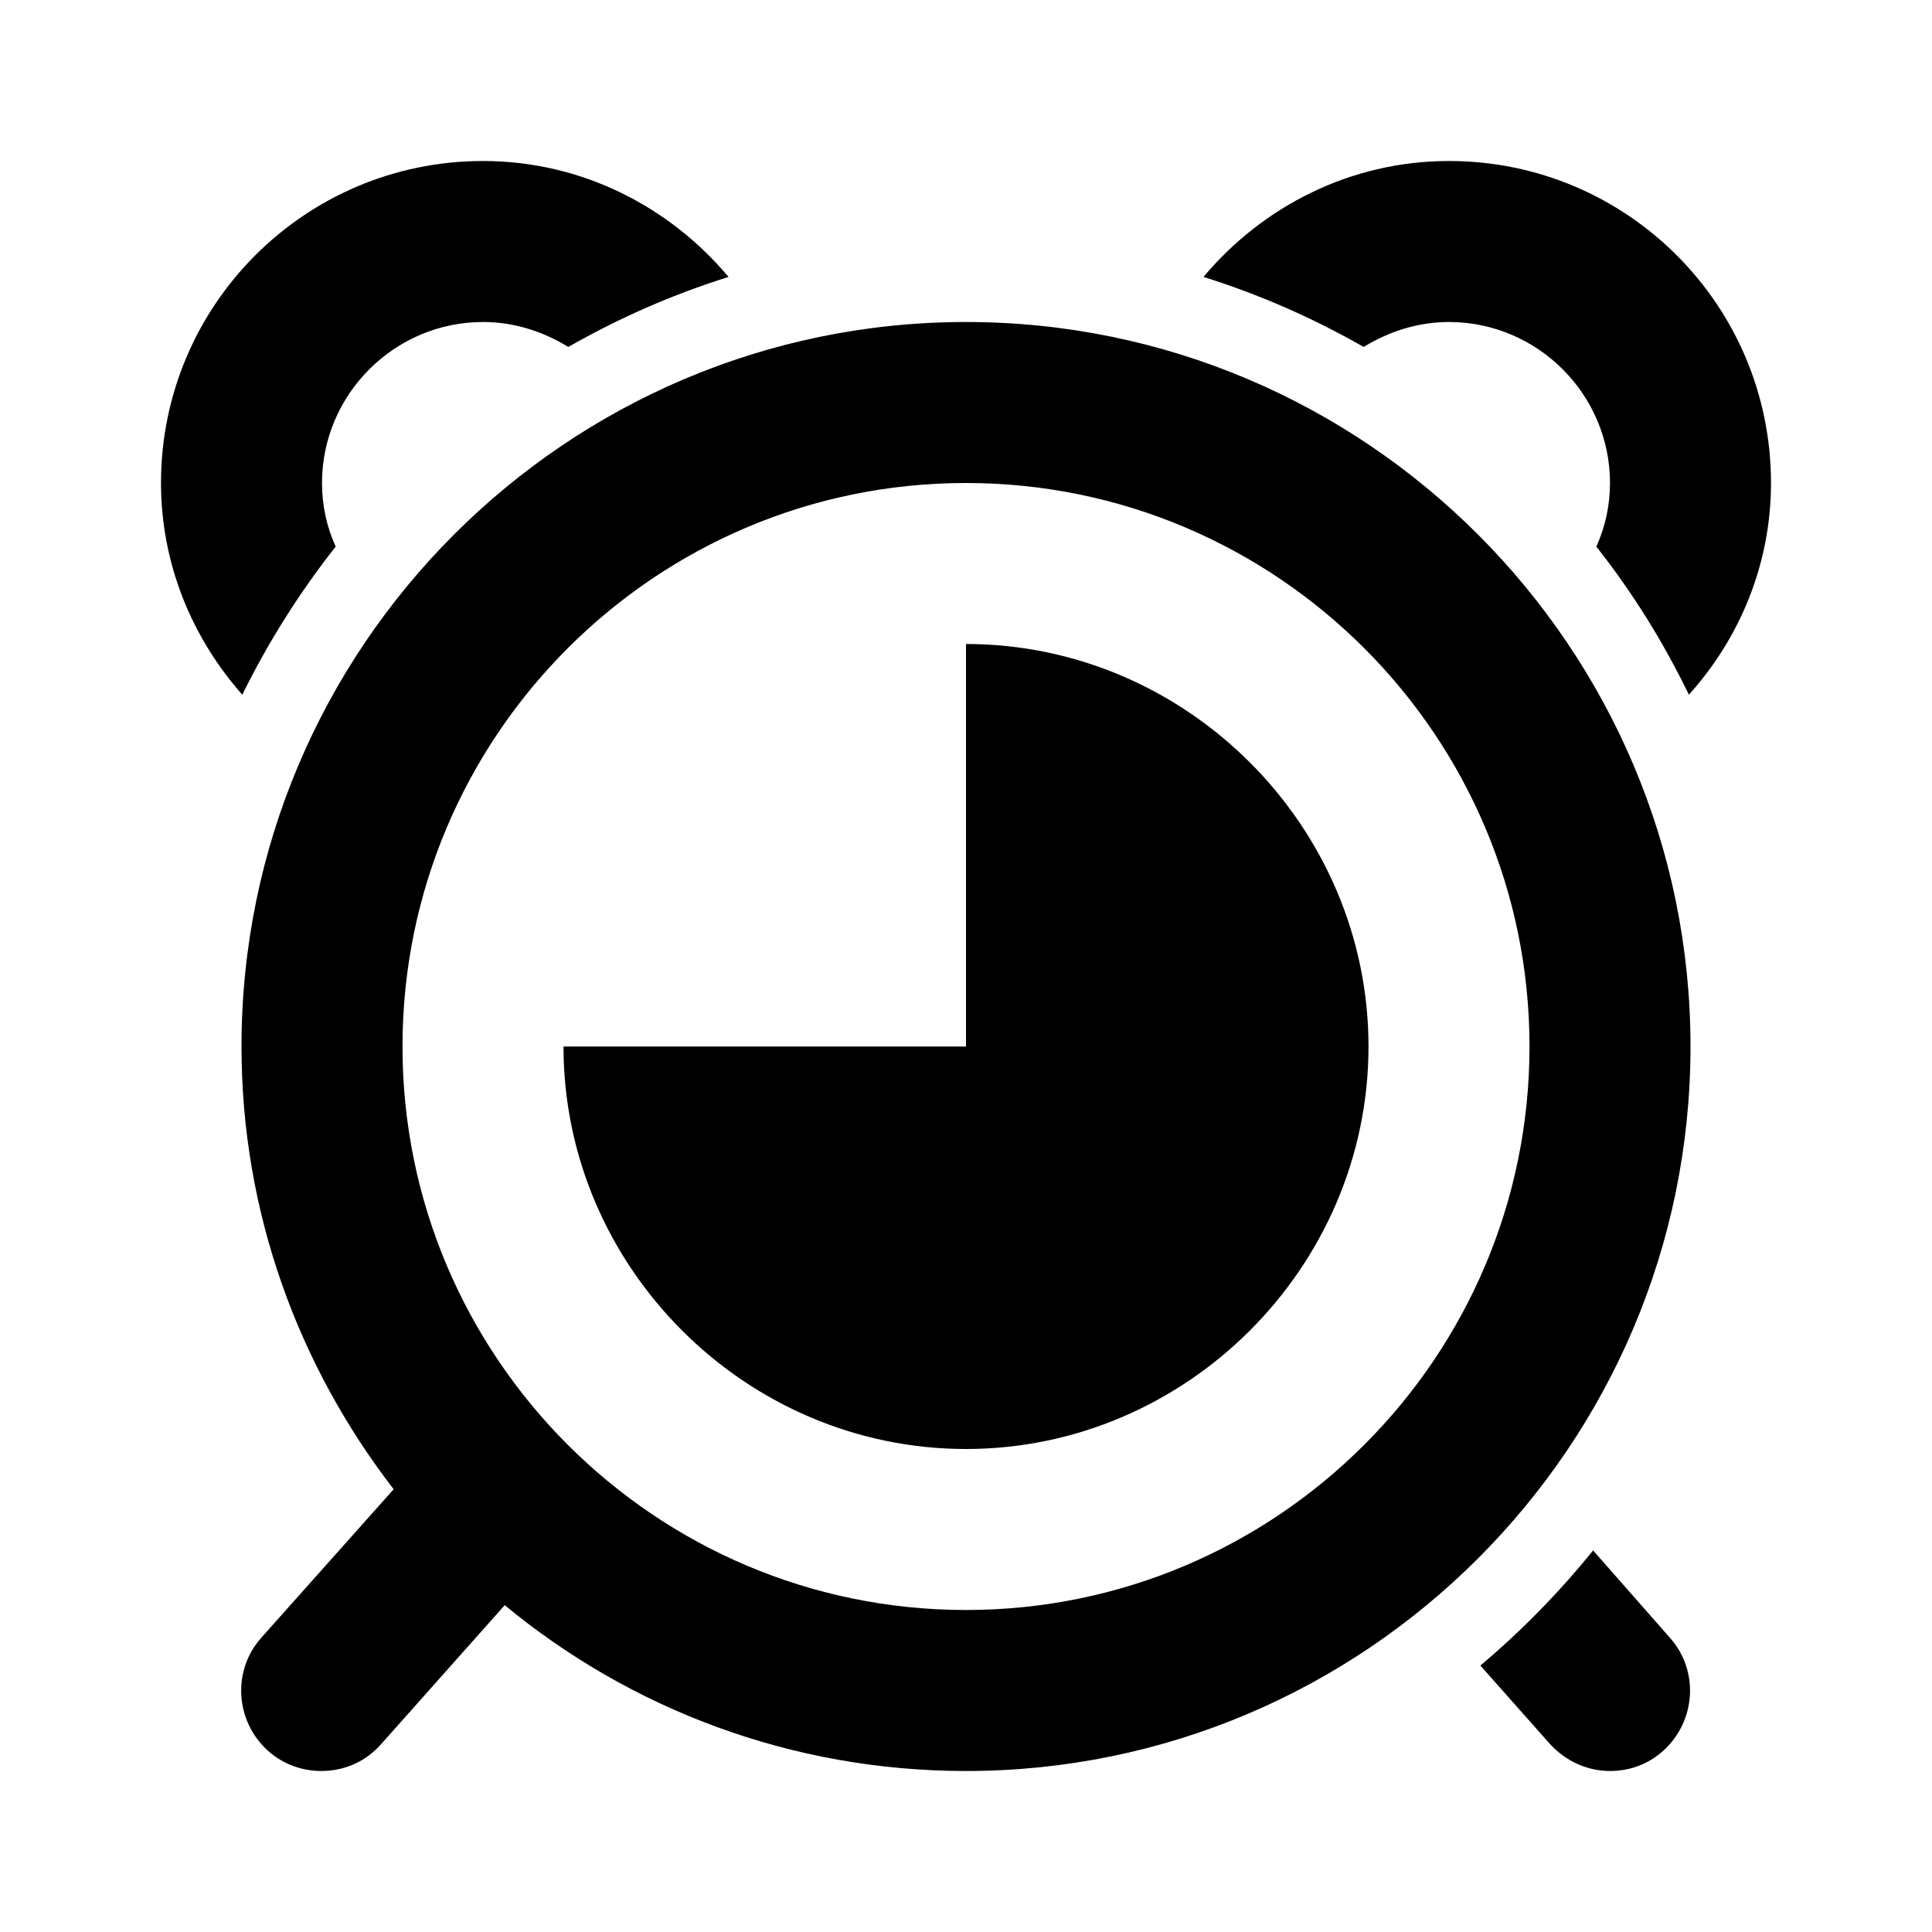 <svg width="24" height="24" viewBox="0 0 24 24" xmlns="http://www.w3.org/2000/svg">
<path d="M19.79 19.26C19.37 19.78 18.9 20.26 18.39 20.69L19.25 21.66C19.45 21.88 19.72 22 20 22C20.24 22 20.47 21.92 20.66 21.75C21.07 21.38 21.11 20.75 20.74 20.34L19.79 19.26ZM18 4C19.1 4 20 4.9 20 6C20 6.28 19.94 6.55 19.83 6.79C20.28 7.36 20.66 7.97 20.98 8.63C21.61 7.93 22 7.01 22 6C22 3.79 20.21 2 18 2C16.77 2 15.68 2.57 14.95 3.44C15.65 3.66 16.31 3.95 16.94 4.31C17.25 4.12 17.61 4 18 4ZM4.17 6.79C4.06 6.55 4 6.28 4 6C4 4.9 4.9 4 6 4C6.39 4 6.75 4.12 7.06 4.31C7.69 3.95 8.35 3.66 9.05 3.44C8.32 2.57 7.23 2 6 2C3.79 2 2 3.79 2 6C2 7.01 2.39 7.93 3.01 8.63C3.33 7.98 3.72 7.36 4.17 6.79ZM12 4C7.04 4 3 8.04 3 13C3 15.07 3.71 16.97 4.89 18.5L3.25 20.34C2.88 20.75 2.92 21.38 3.33 21.75C3.52 21.92 3.76 22 3.99 22C4.27 22 4.54 21.89 4.74 21.66L6.27 19.94C7.83 21.23 9.83 22 12 22C16.96 22 21 17.96 21 13C21 8.04 16.96 4 12 4ZM12 20C8.14 20 5 16.86 5 13C5 9.14 8.14 6 12 6C15.86 6 19 9.14 19 13C19 16.86 15.86 20 12 20ZM12 8V13H7C7 15.74 9.26 18 12 18C14.74 18 17 15.74 17 13C17 10.26 14.74 8 12 8Z"/>
</svg>
